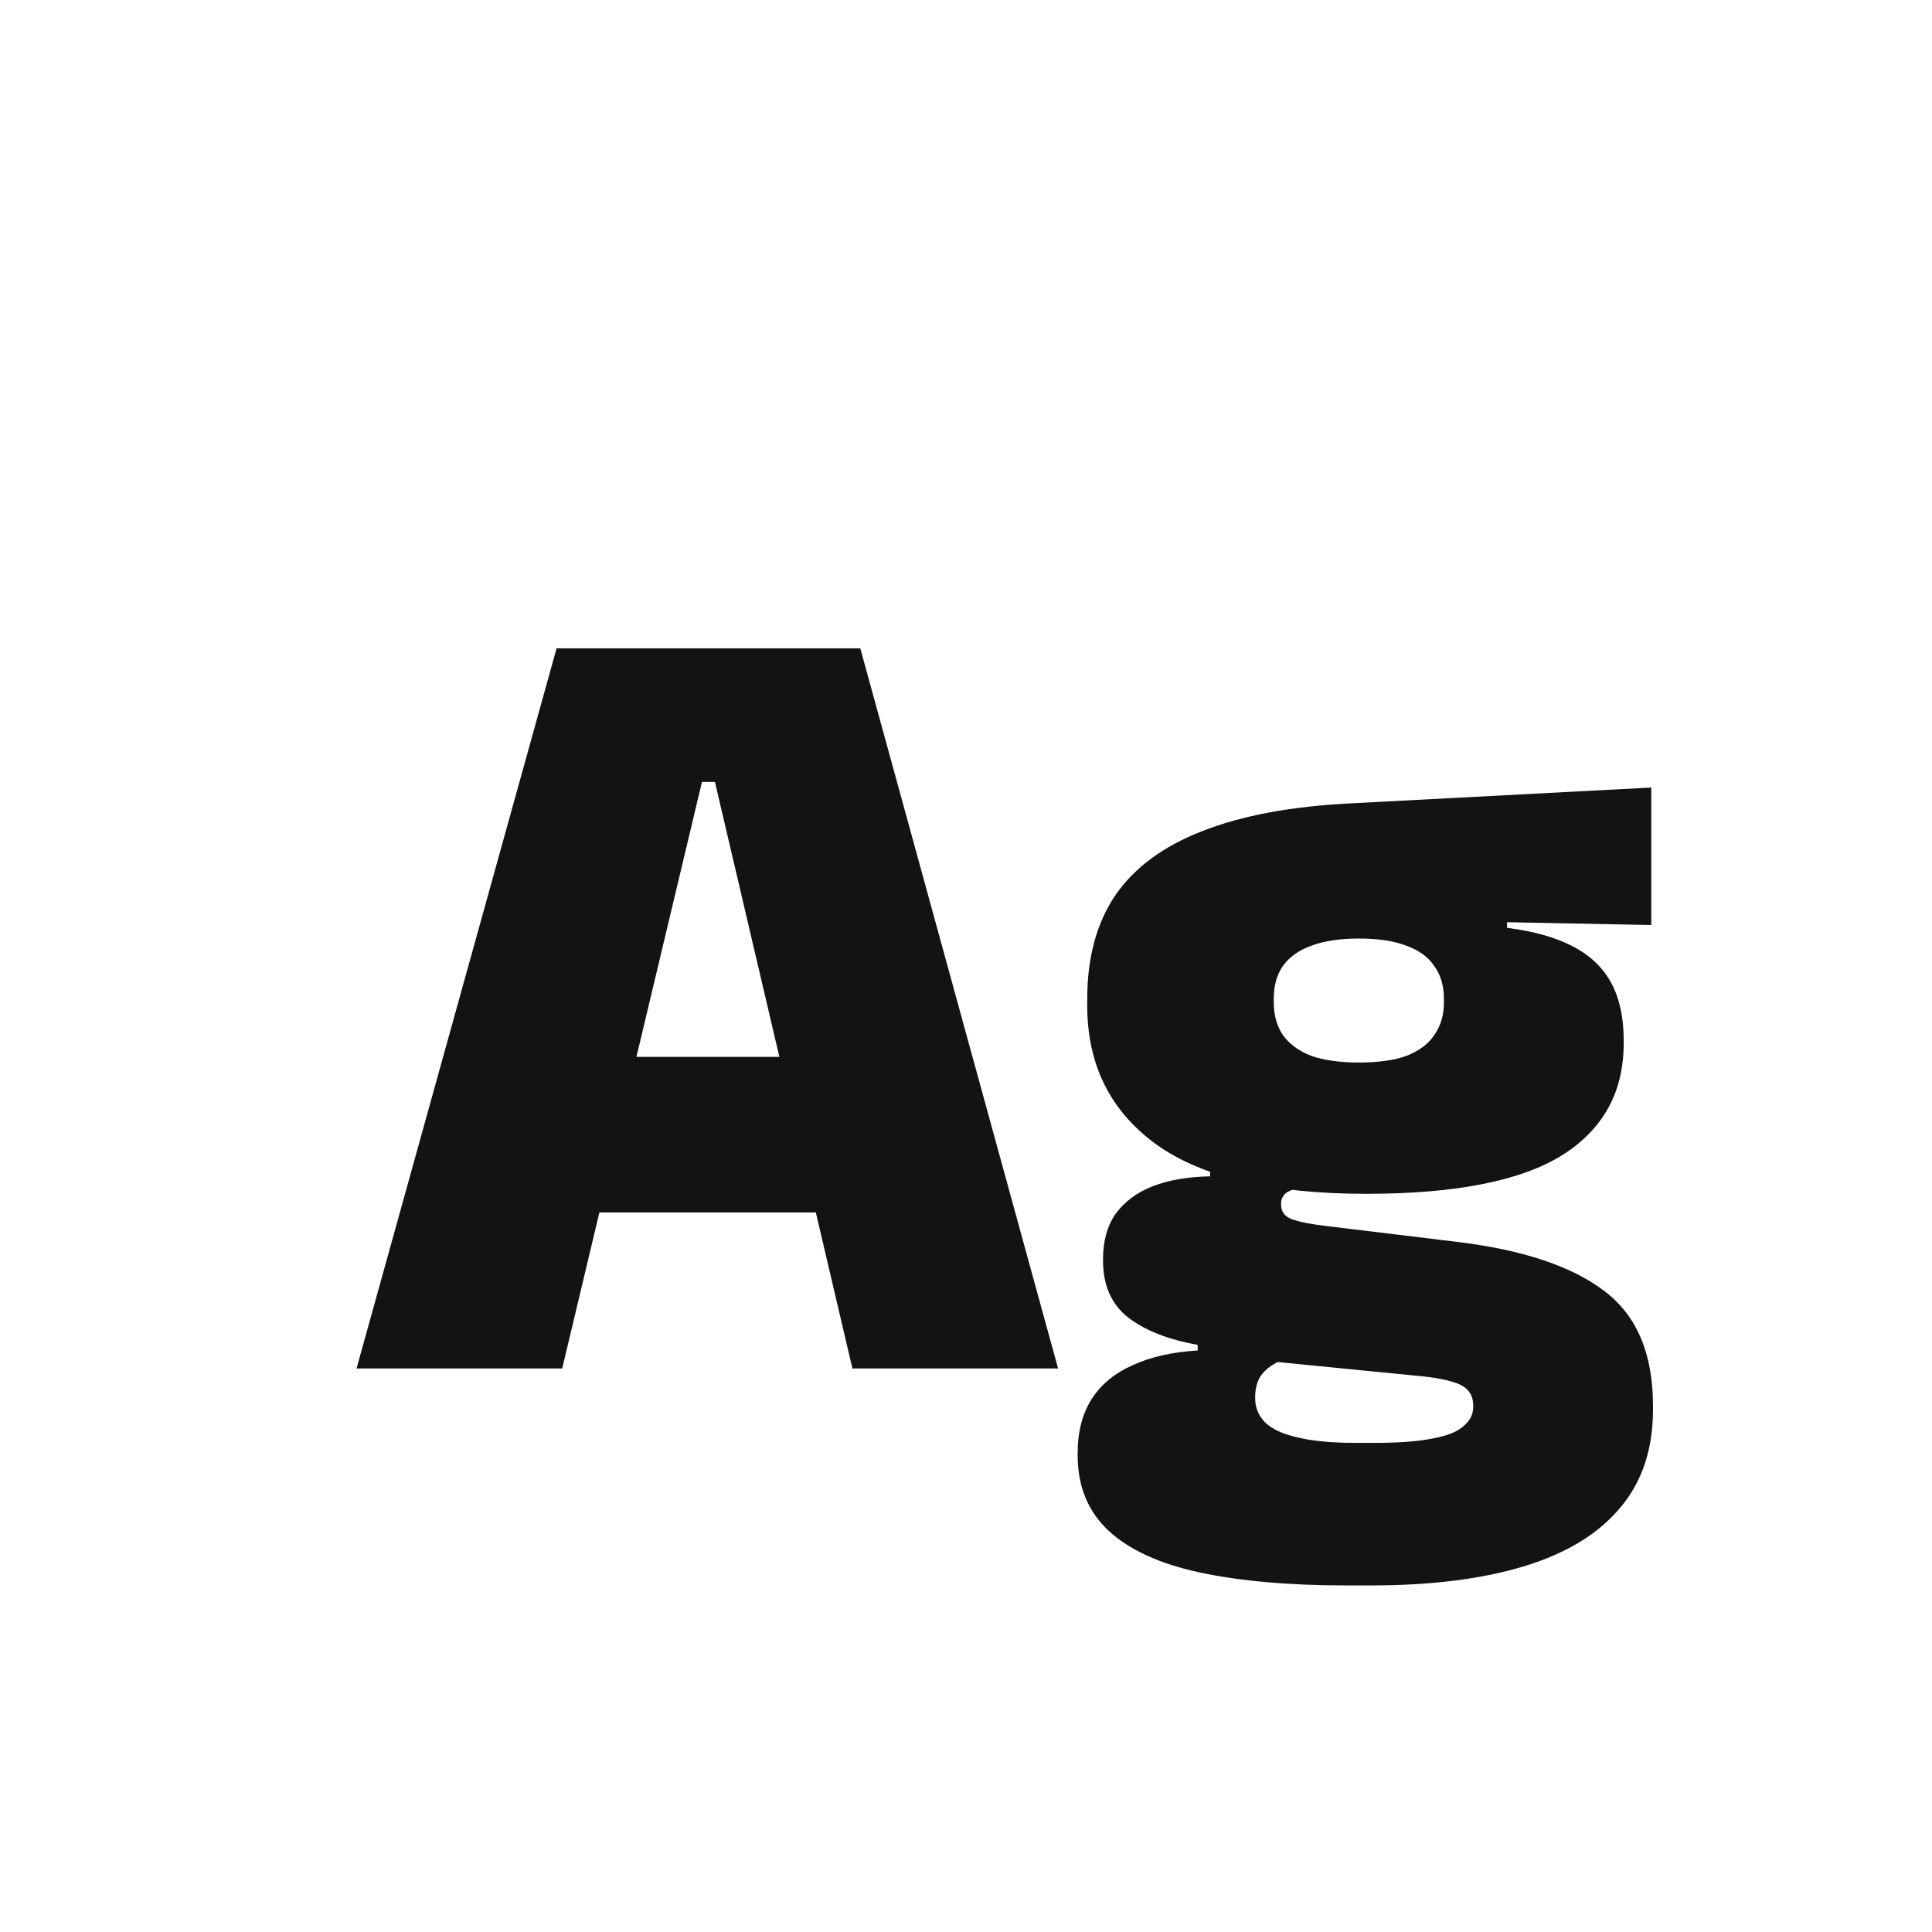 <svg width="24" height="24" viewBox="0 0 24 24" fill="none" xmlns="http://www.w3.org/2000/svg">
<path d="M4.429 17L6.914 8.054H10.687L13.144 17H10.589L8.881 9.713H8.72L6.984 17H4.429ZM6.774 15.061V13.129H10.785V15.061H6.774ZM16.971 14.83C15.805 14.83 14.934 14.625 14.36 14.214C13.791 13.799 13.506 13.225 13.506 12.492V12.408C13.506 11.895 13.623 11.465 13.856 11.12C14.094 10.775 14.456 10.509 14.941 10.322C15.427 10.131 16.043 10.016 16.789 9.979L20.513 9.783V11.491L18.721 11.456V11.526C19.053 11.568 19.326 11.645 19.54 11.757C19.755 11.869 19.914 12.021 20.016 12.212C20.119 12.403 20.17 12.639 20.17 12.919V12.961C20.17 13.568 19.914 14.032 19.4 14.354C18.887 14.671 18.077 14.83 16.971 14.83ZM16.845 17.924H17.076C17.384 17.924 17.627 17.905 17.804 17.868C17.982 17.835 18.108 17.784 18.182 17.714C18.262 17.649 18.301 17.569 18.301 17.476V17.462C18.301 17.331 18.238 17.24 18.112 17.189C17.991 17.142 17.823 17.11 17.608 17.091L15.55 16.888L16.075 16.853C15.977 16.872 15.891 16.904 15.816 16.951C15.746 16.993 15.69 17.047 15.648 17.112C15.611 17.182 15.592 17.264 15.592 17.357V17.371C15.592 17.483 15.632 17.581 15.711 17.665C15.795 17.749 15.928 17.812 16.11 17.854C16.297 17.901 16.542 17.924 16.845 17.924ZM16.733 19.695C16.015 19.695 15.406 19.641 14.906 19.534C14.407 19.427 14.029 19.254 13.772 19.016C13.516 18.778 13.387 18.465 13.387 18.078V18.05C13.387 17.784 13.446 17.56 13.562 17.378C13.679 17.196 13.849 17.056 14.073 16.958C14.297 16.855 14.566 16.795 14.878 16.776V16.706C14.51 16.641 14.22 16.526 14.01 16.363C13.805 16.2 13.702 15.964 13.702 15.656V15.642C13.702 15.418 13.754 15.231 13.856 15.082C13.964 14.933 14.115 14.818 14.311 14.739C14.512 14.66 14.752 14.618 15.032 14.613V14.34L16.677 14.76H16.236C16.124 14.76 16.043 14.776 15.991 14.809C15.94 14.842 15.914 14.891 15.914 14.956V14.963C15.914 15.052 15.959 15.112 16.047 15.145C16.136 15.178 16.276 15.206 16.467 15.229L18.084 15.425C18.906 15.523 19.519 15.726 19.925 16.034C20.331 16.337 20.534 16.813 20.534 17.462V17.511C20.534 18.006 20.397 18.414 20.121 18.736C19.851 19.058 19.454 19.298 18.931 19.457C18.409 19.616 17.772 19.695 17.02 19.695H16.733ZM16.88 13.199C17.123 13.199 17.321 13.171 17.475 13.115C17.629 13.054 17.744 12.968 17.818 12.856C17.898 12.744 17.937 12.609 17.937 12.45V12.408C17.937 12.249 17.898 12.114 17.818 12.002C17.744 11.89 17.629 11.806 17.475 11.75C17.321 11.689 17.123 11.659 16.88 11.659C16.642 11.659 16.444 11.689 16.285 11.75C16.131 11.806 16.015 11.89 15.935 12.002C15.861 12.109 15.823 12.245 15.823 12.408V12.45C15.823 12.609 15.861 12.744 15.935 12.856C16.015 12.968 16.131 13.054 16.285 13.115C16.444 13.171 16.642 13.199 16.88 13.199Z" fill="#131313"/>
</svg>

